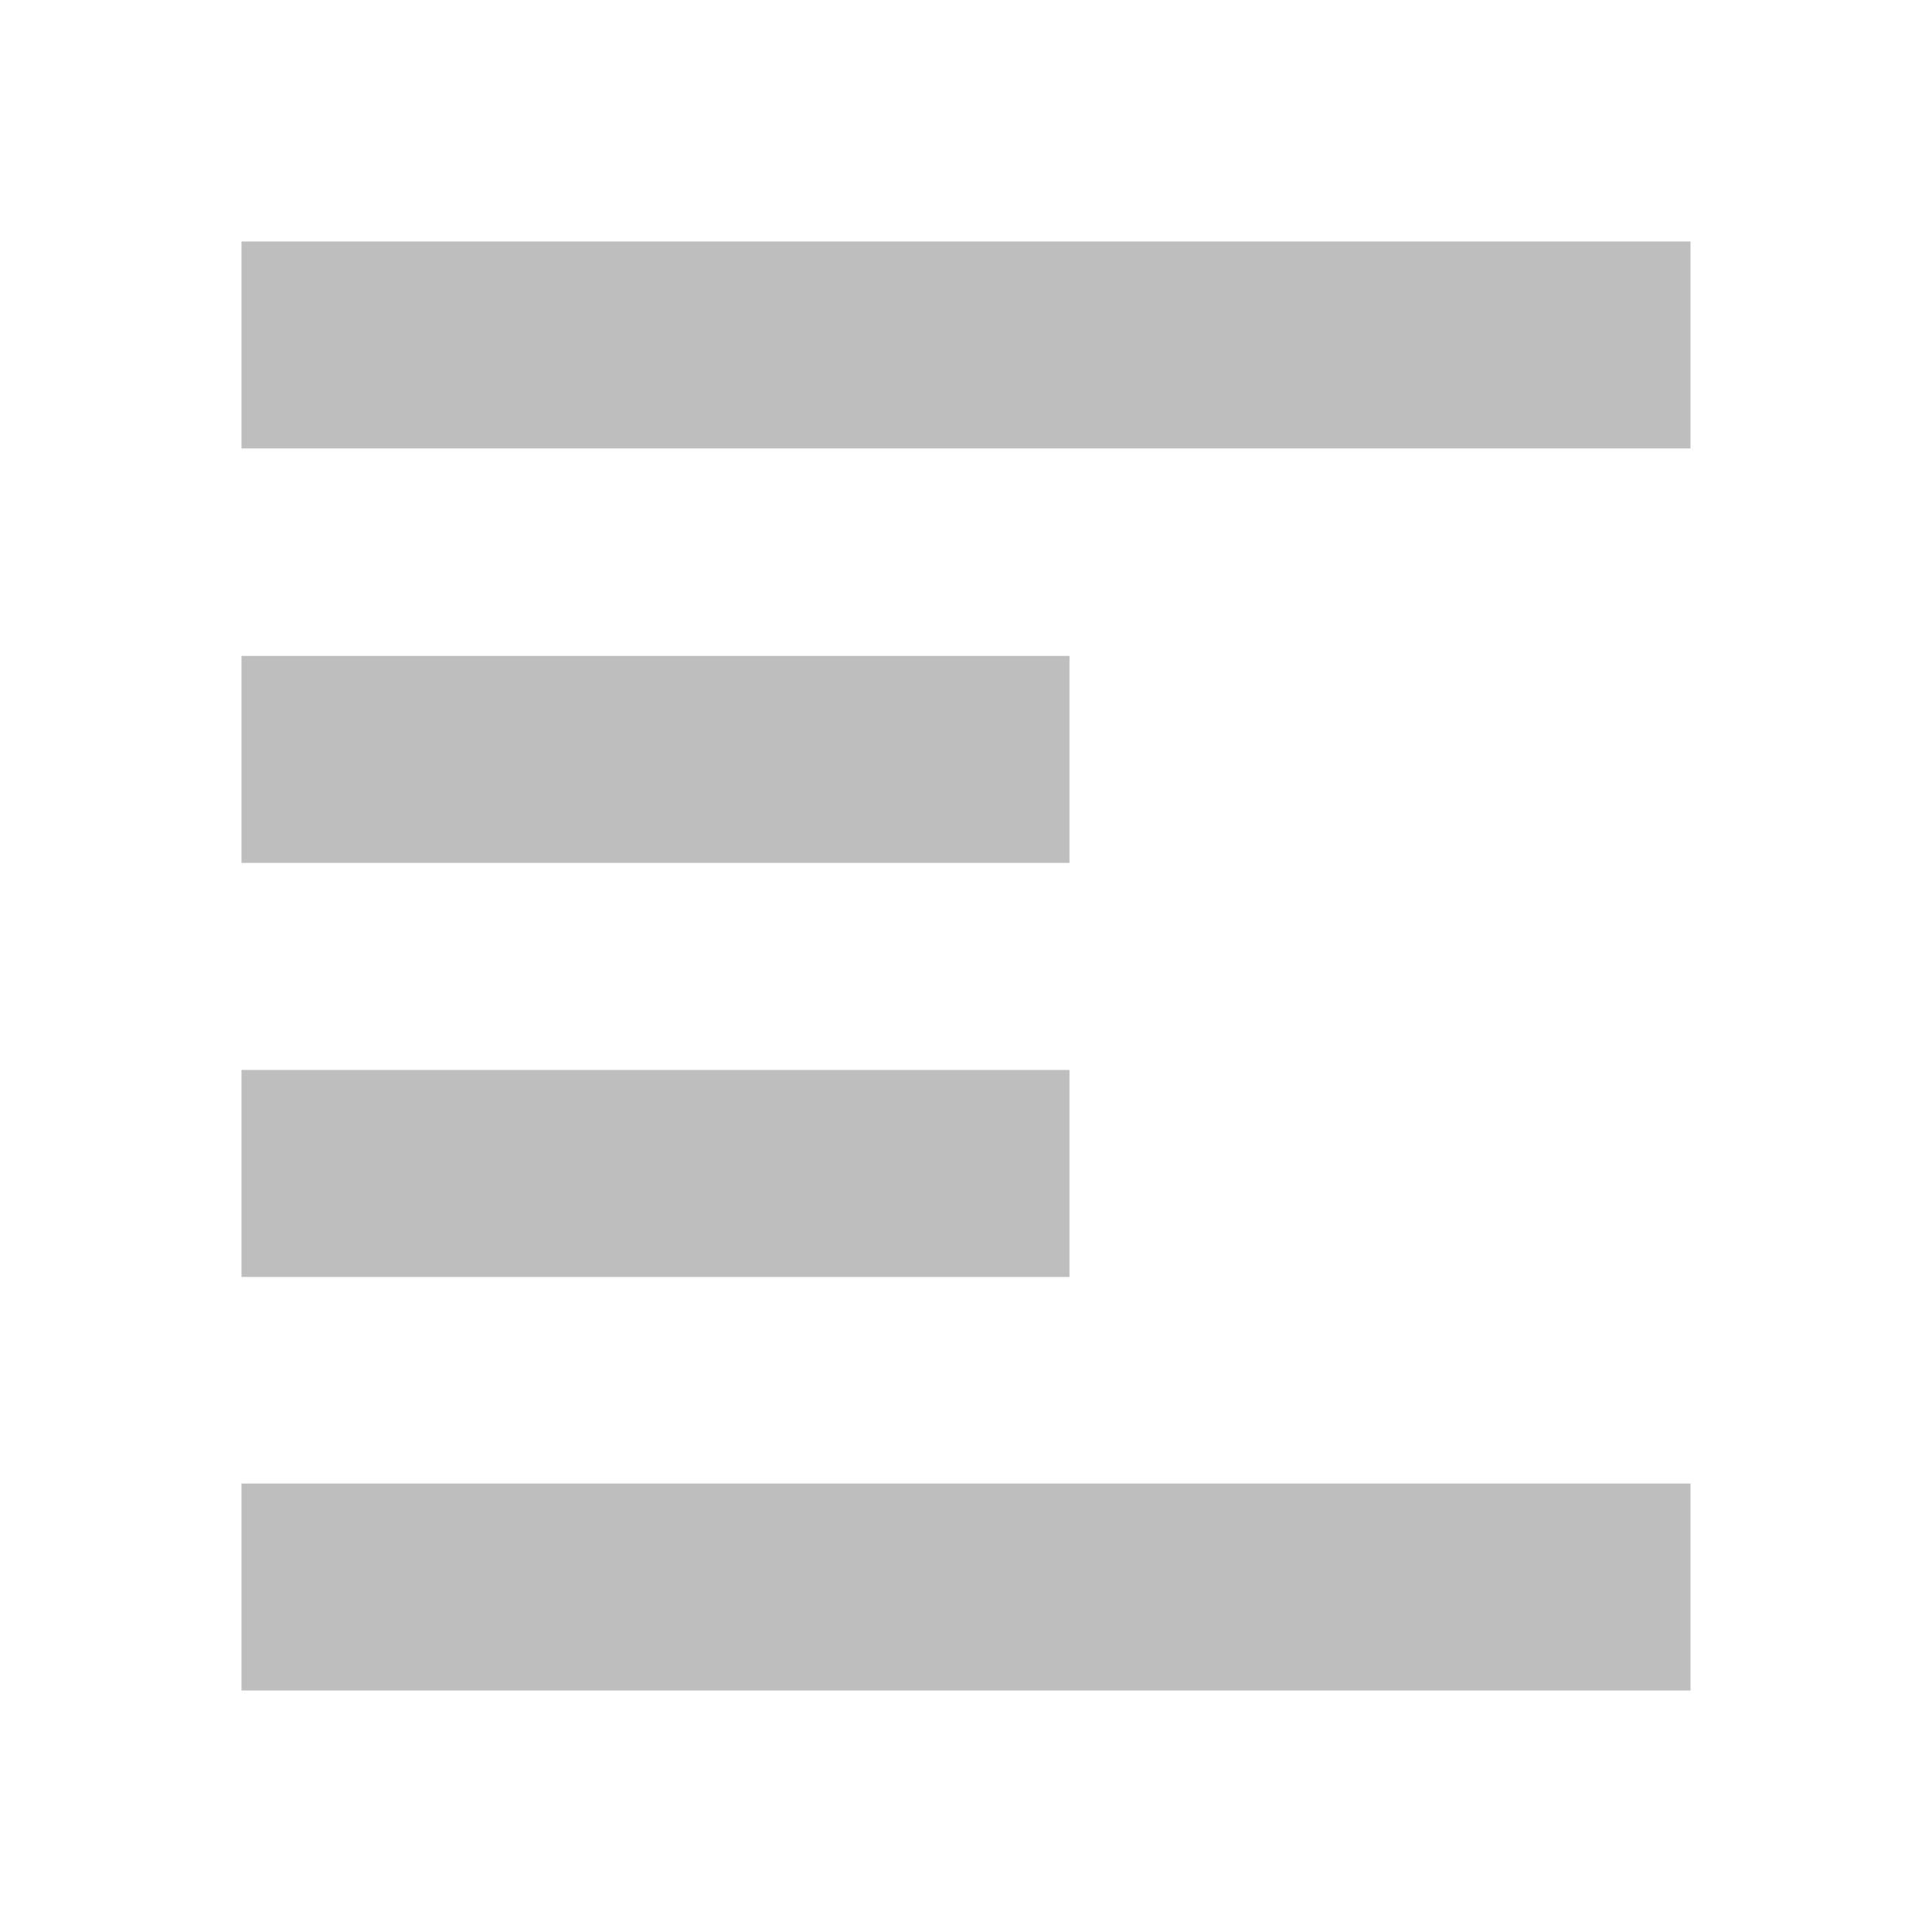 <svg version="1.1" viewBox="0 0 16 16" xmlns="http://www.w3.org/2000/svg">
 <path d="m2 2v1.714h12v-1.714zm0 3.432v1.714h6.857v-1.714zm0 3.429v1.714h6.857v-1.714zm0 3.425v1.714h12v-1.714z" fill="#bebebe"/>
</svg>
